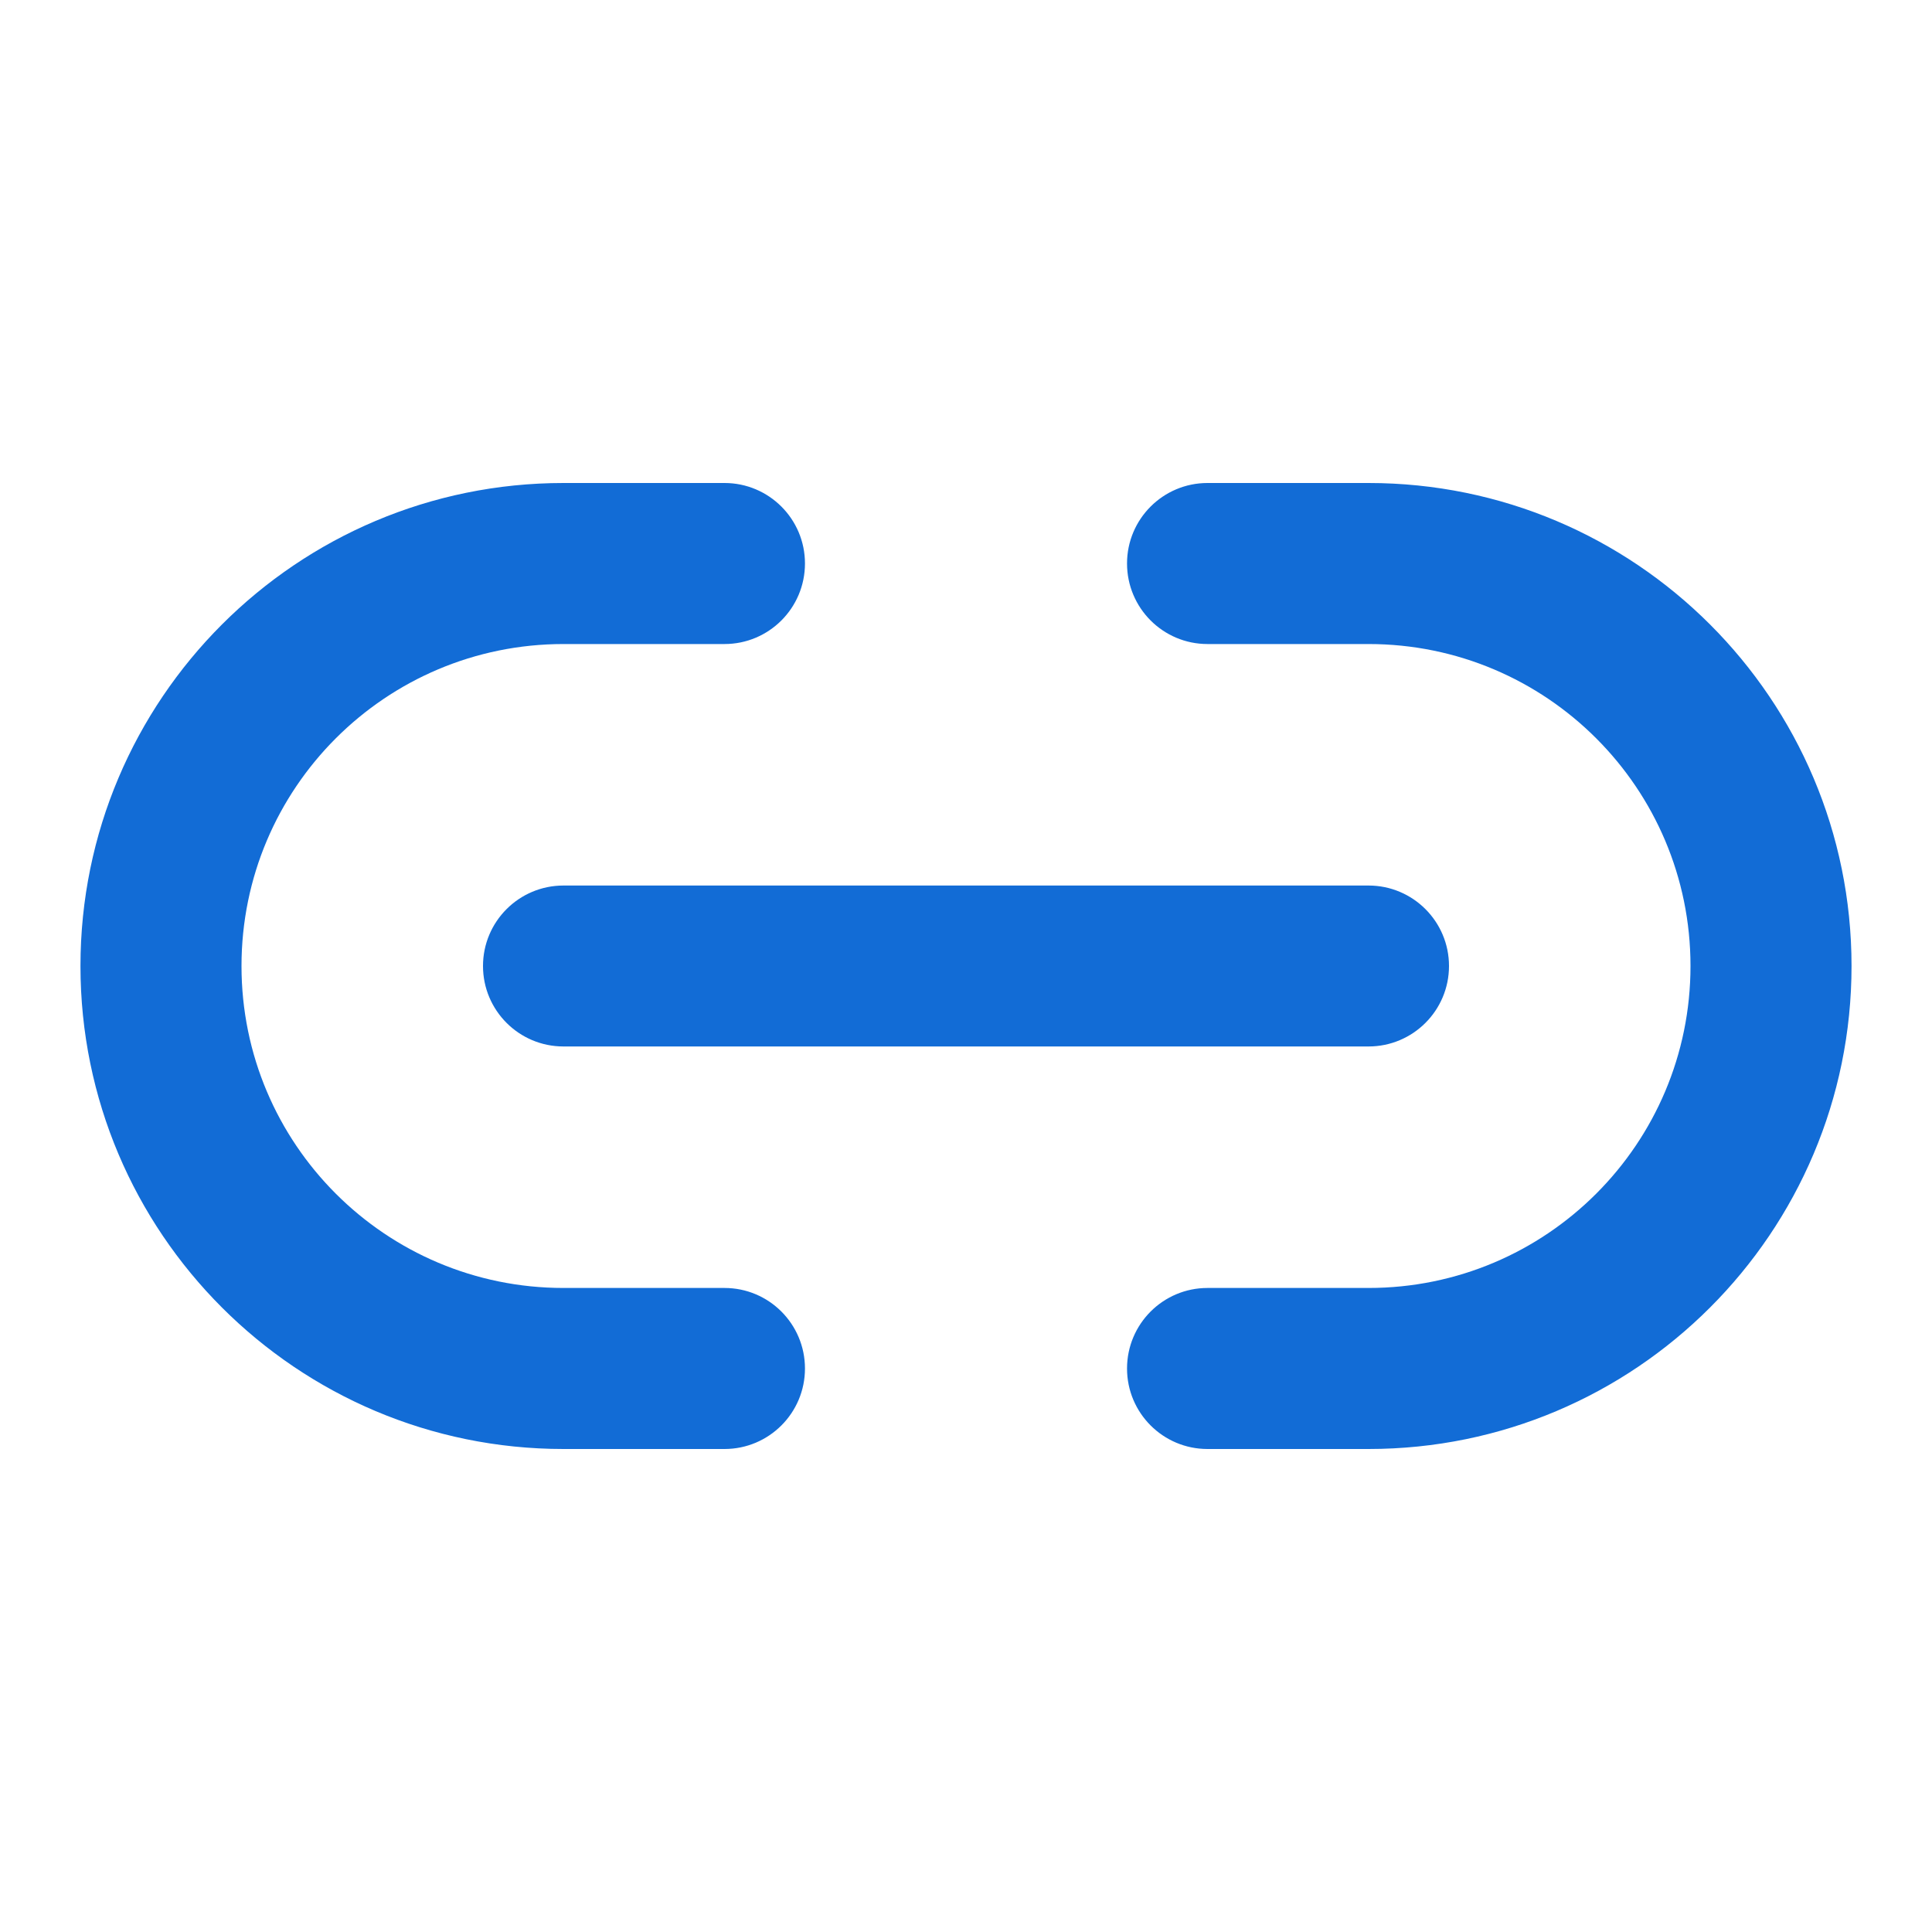 <svg width="20" height="20" viewBox="0 0 20 20" fill="none" xmlns="http://www.w3.org/2000/svg">
<path fill-rule="evenodd" clip-rule="evenodd" d="M5.833 6.667C3.992 6.667 2.5 8.159 2.5 10C2.5 11.841 3.992 13.333 5.833 13.333H7.5C7.96 13.333 8.333 13.706 8.333 14.167C8.333 14.627 7.96 15 7.5 15H5.833C3.072 15 0.833 12.761 0.833 10C0.833 7.239 3.072 5 5.833 5H7.5C7.96 5 8.333 5.373 8.333 5.833C8.333 6.294 7.96 6.667 7.5 6.667H5.833ZM11.667 5.833C11.667 5.373 12.04 5 12.5 5H14.167C16.928 5 19.167 7.239 19.167 10C19.167 12.761 16.928 15 14.167 15H12.5C12.04 15 11.667 14.627 11.667 14.167C11.667 13.706 12.04 13.333 12.5 13.333H14.167C16.008 13.333 17.5 11.841 17.5 10C17.5 8.159 16.008 6.667 14.167 6.667H12.5C12.04 6.667 11.667 6.294 11.667 5.833ZM5 10C5 9.54 5.373 9.167 5.833 9.167L14.167 9.167C14.627 9.167 15 9.54 15 10C15 10.46 14.627 10.833 14.167 10.833L5.833 10.833C5.373 10.833 5 10.46 5 10Z" fill="#126CD6"/>
</svg>

